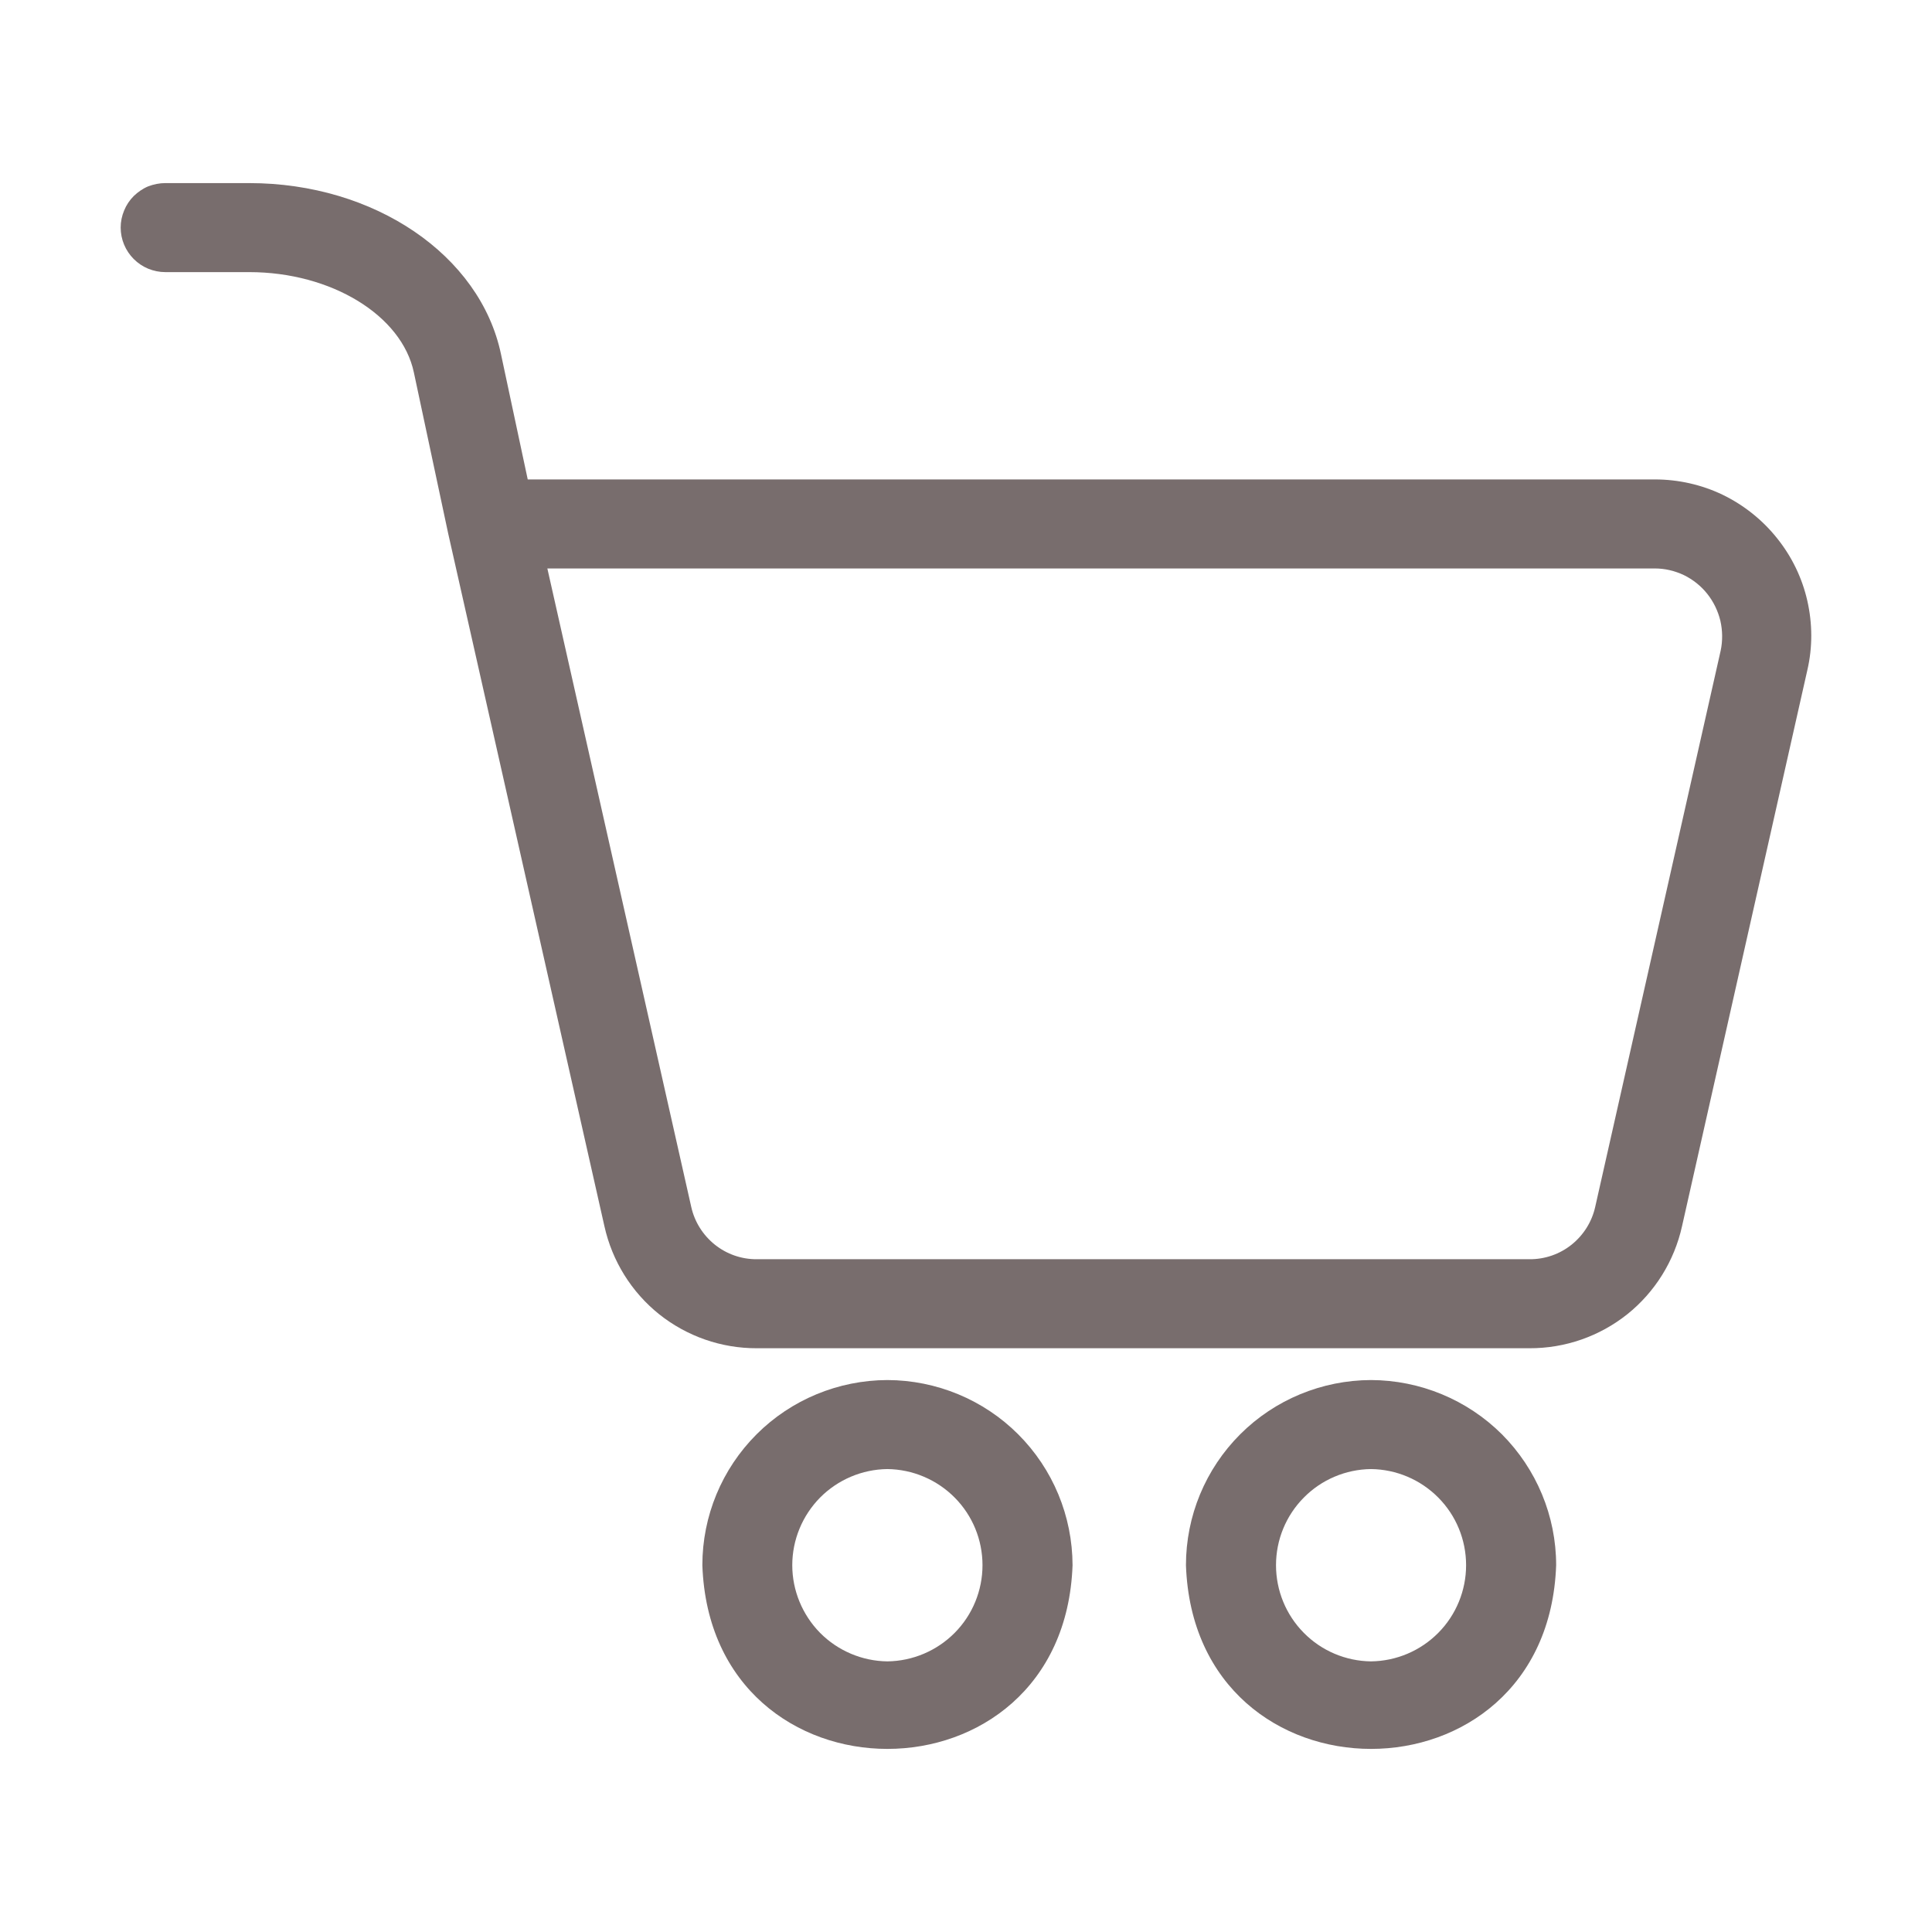 <svg width="13" height="13" viewBox="0 0 13 13" fill="none" xmlns="http://www.w3.org/2000/svg">
<path d="M5.971 9.286C5.641 9.287 5.324 9.418 5.091 9.651C4.857 9.885 4.726 10.201 4.726 10.532C4.784 12.18 7.158 12.18 7.217 10.532C7.216 10.201 7.085 9.885 6.851 9.651C6.618 9.418 6.301 9.287 5.971 9.286ZM5.971 11.179C5.801 11.177 5.638 11.108 5.518 10.987C5.399 10.866 5.331 10.702 5.331 10.532C5.331 10.361 5.399 10.198 5.518 10.077C5.638 9.956 5.801 9.887 5.971 9.885C6.141 9.887 6.304 9.956 6.424 10.077C6.544 10.198 6.611 10.361 6.611 10.532C6.611 10.702 6.544 10.866 6.424 10.987C6.304 11.108 6.141 11.177 5.971 11.179Z" fill="#786D6D"/>
<path d="M9.225 9.286C8.895 9.287 8.578 9.418 8.345 9.651C8.111 9.885 7.98 10.201 7.98 10.532C8.038 12.18 10.413 12.18 10.471 10.532C10.471 10.201 10.339 9.885 10.106 9.651C9.872 9.418 9.555 9.287 9.225 9.286ZM9.225 11.179C9.055 11.177 8.892 11.108 8.773 10.987C8.653 10.866 8.586 10.702 8.586 10.532C8.586 10.361 8.653 10.198 8.773 10.077C8.892 9.956 9.055 9.887 9.225 9.885C9.396 9.887 9.558 9.956 9.678 10.077C9.798 10.198 9.865 10.361 9.865 10.532C9.865 10.702 9.798 10.866 9.678 10.987C9.558 11.108 9.396 11.177 9.225 11.179Z" fill="#786D6D"/>
<path d="M11.957 3.621C11.858 3.497 11.733 3.398 11.591 3.329C11.449 3.261 11.293 3.226 11.135 3.226H3.551L3.371 2.383C3.231 1.716 2.519 1.232 1.677 1.232H1.112C1.073 1.232 1.034 1.24 0.997 1.254C0.961 1.269 0.928 1.292 0.9 1.319C0.872 1.347 0.85 1.38 0.835 1.417C0.82 1.453 0.812 1.492 0.812 1.531C0.812 1.571 0.82 1.61 0.835 1.646C0.85 1.682 0.872 1.715 0.9 1.743C0.928 1.771 0.961 1.793 0.997 1.808C1.034 1.823 1.073 1.831 1.112 1.831H1.677C2.228 1.831 2.704 2.121 2.785 2.507C2.786 2.51 3.016 3.589 3.016 3.591L4.067 8.251C4.119 8.485 4.249 8.694 4.435 8.843C4.622 8.992 4.854 9.073 5.093 9.072H10.291C10.531 9.073 10.763 8.992 10.95 8.843C11.136 8.694 11.266 8.485 11.318 8.251L12.161 4.51C12.197 4.356 12.196 4.196 12.161 4.042C12.126 3.888 12.056 3.744 11.957 3.621ZM11.578 4.378L10.734 8.12C10.712 8.22 10.656 8.31 10.575 8.375C10.495 8.439 10.395 8.474 10.291 8.473H5.093C4.99 8.474 4.89 8.439 4.81 8.375C4.729 8.31 4.673 8.22 4.651 8.12L3.683 3.825H11.135C11.203 3.825 11.27 3.841 11.331 3.87C11.392 3.9 11.446 3.943 11.488 3.996C11.53 4.049 11.56 4.111 11.576 4.177C11.591 4.243 11.592 4.312 11.578 4.378Z" fill="#786D6D"/>
</svg>
